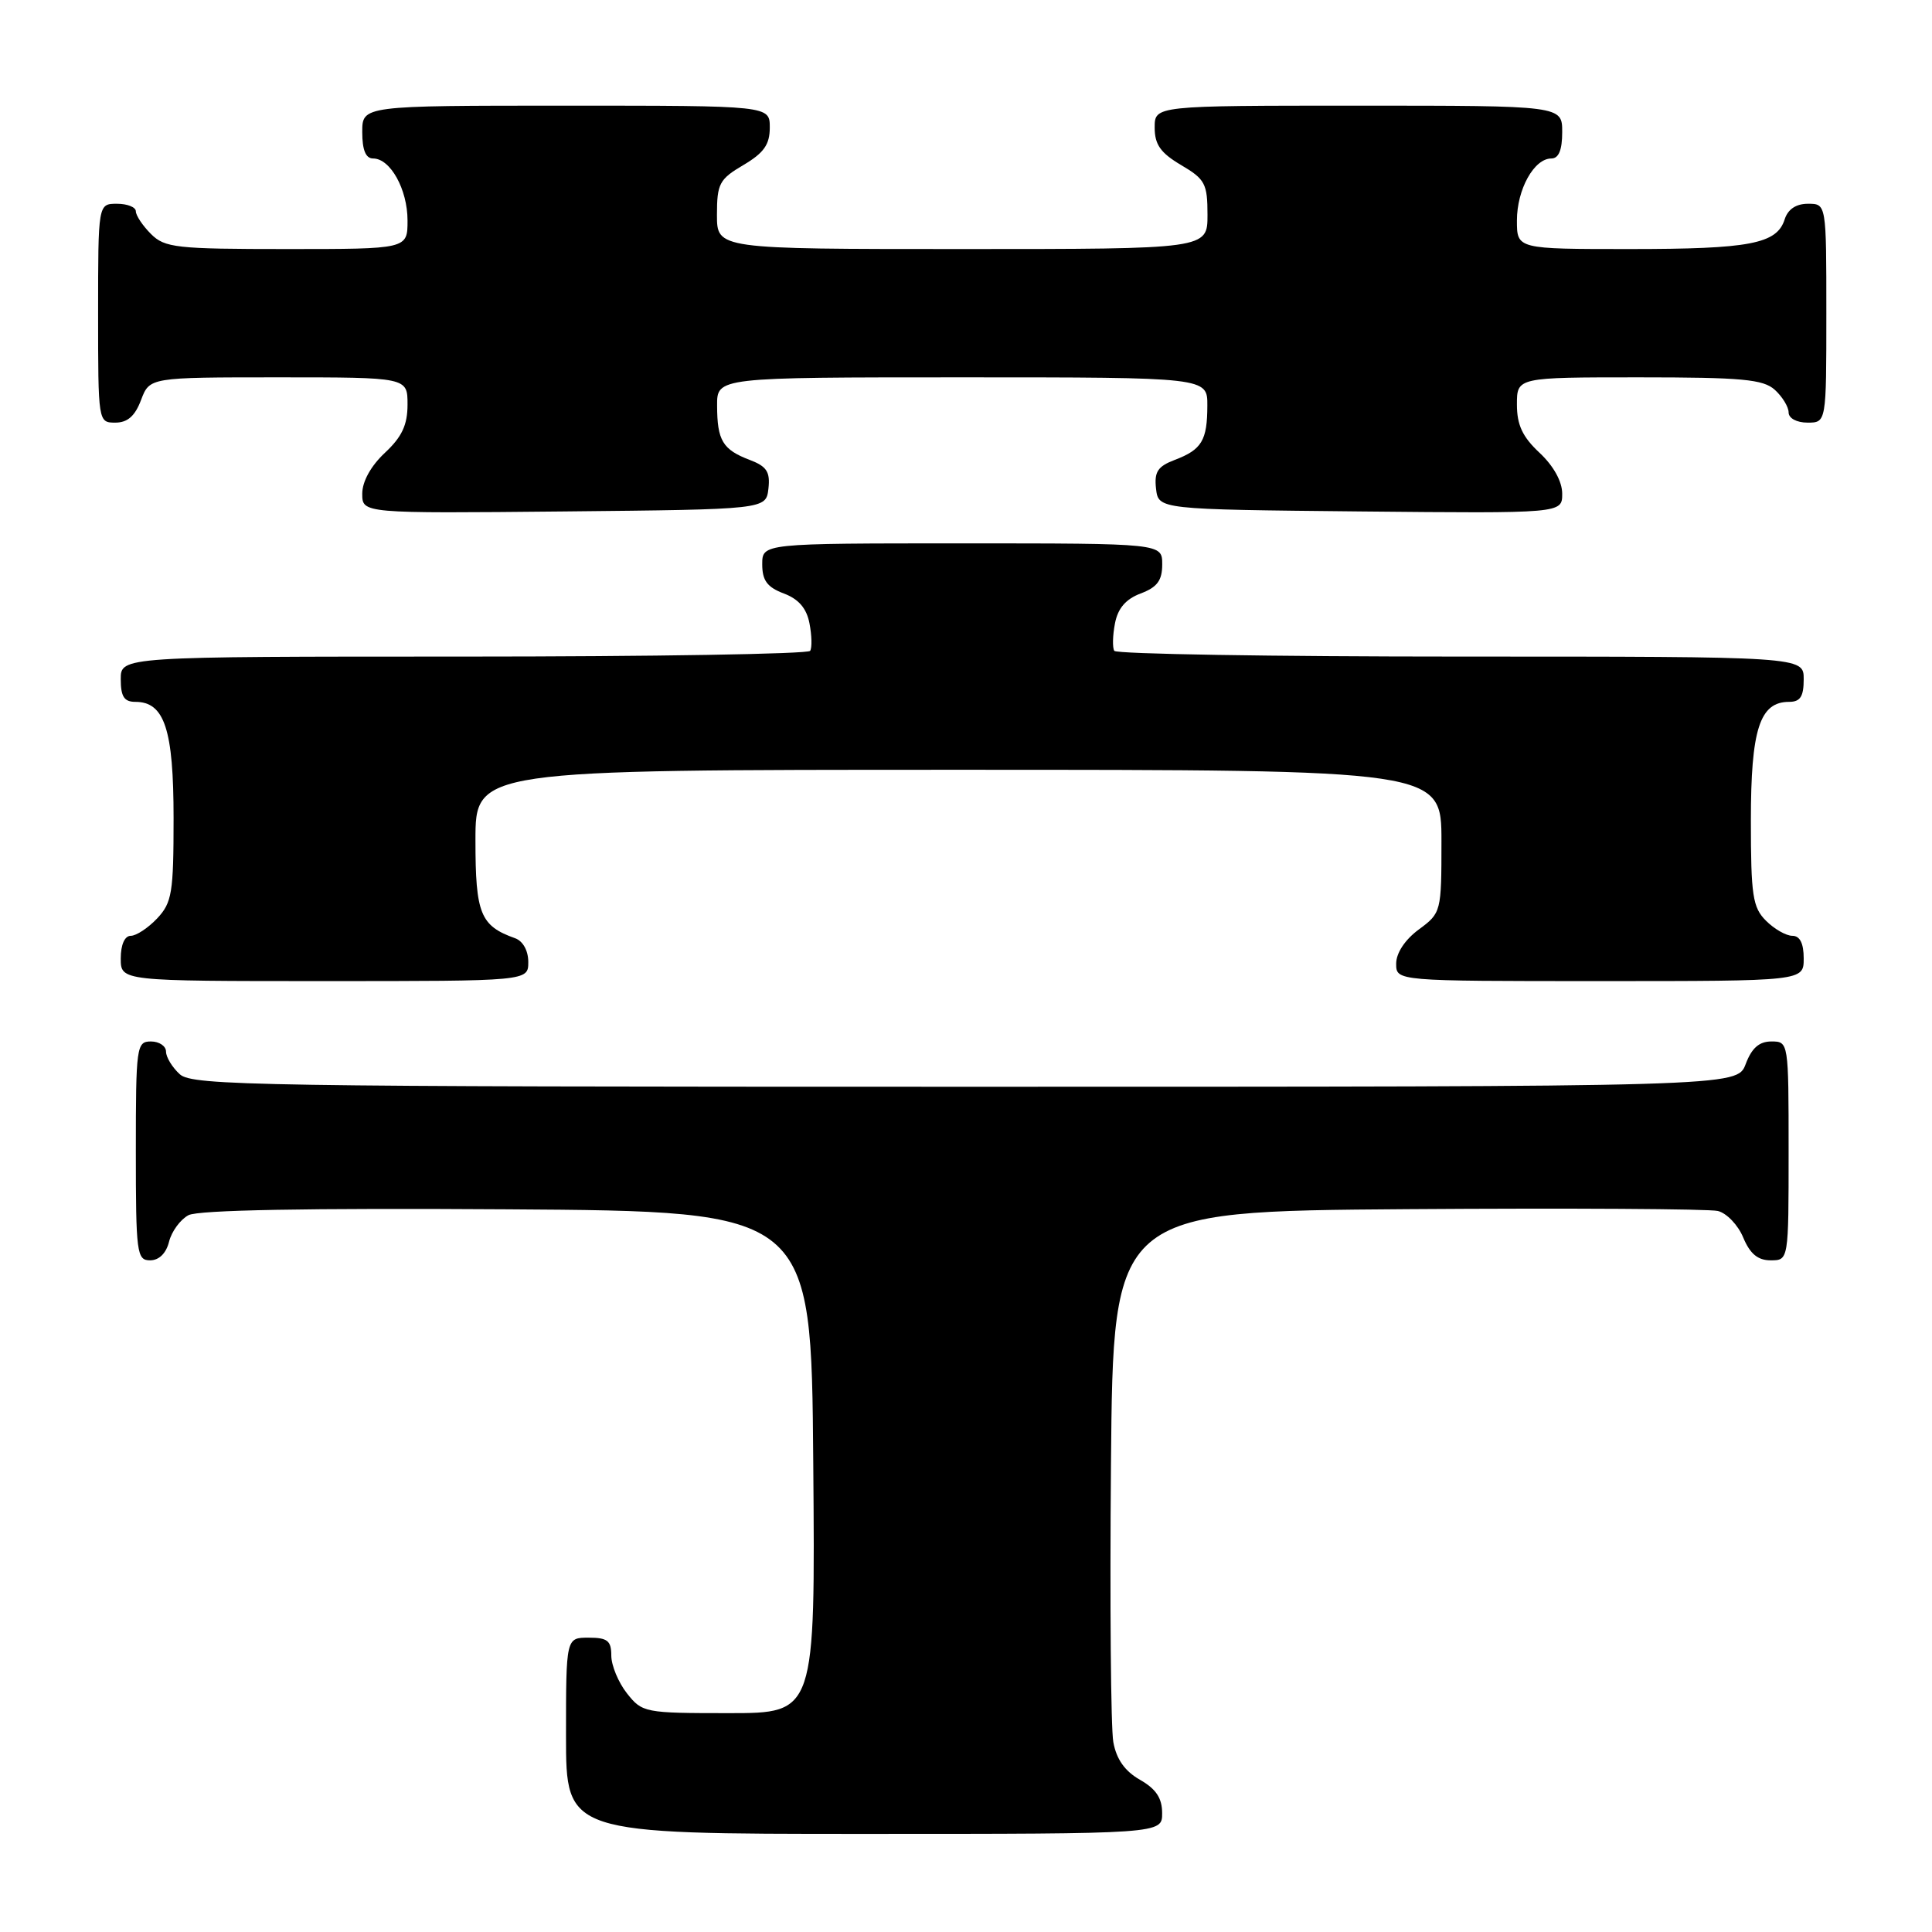 <?xml version="1.0" encoding="UTF-8" standalone="no"?>
<!DOCTYPE svg PUBLIC "-//W3C//DTD SVG 1.1//EN" "http://www.w3.org/Graphics/SVG/1.1/DTD/svg11.dtd" >
<svg xmlns="http://www.w3.org/2000/svg" xmlns:xlink="http://www.w3.org/1999/xlink" version="1.1" viewBox="0 0 256 256">
 <g >
 <path fill="currentColor"
d=" M 153.99 240.25 C 153.99 238.26 153.18 237.04 151.05 235.83 C 149.05 234.69 147.93 233.11 147.52 230.83 C 147.19 229.00 147.05 212.43 147.21 194.00 C 147.50 160.50 147.50 160.50 186.50 160.22 C 207.95 160.07 226.46 160.18 227.62 160.46 C 228.79 160.74 230.31 162.33 230.99 163.99 C 231.89 166.14 232.92 167.00 234.62 167.00 C 237.00 167.00 237.00 167.00 237.00 152.50 C 237.00 138.07 236.99 138.00 234.72 138.00 C 233.10 138.00 232.11 138.87 231.31 141.00 C 230.17 144.00 230.17 144.00 127.92 144.00 C 34.17 144.00 25.51 143.86 23.83 142.35 C 22.82 141.43 22.00 140.08 22.00 139.35 C 22.00 138.61 21.10 138.00 20.00 138.00 C 18.09 138.00 18.00 138.67 18.00 152.50 C 18.00 166.06 18.12 167.00 19.89 167.00 C 21.07 167.00 22.02 166.07 22.40 164.53 C 22.74 163.17 23.90 161.59 24.97 161.02 C 26.25 160.33 40.72 160.07 67.21 160.24 C 107.50 160.50 107.50 160.50 107.76 193.75 C 108.03 227.00 108.03 227.00 96.59 227.00 C 85.42 227.00 85.10 226.94 83.07 224.37 C 81.93 222.92 81.00 220.67 81.00 219.37 C 81.00 217.40 80.49 217.00 78.00 217.00 C 75.00 217.00 75.00 217.00 75.00 230.00 C 75.00 243.00 75.00 243.00 114.50 243.00 C 154.00 243.00 154.00 243.00 153.99 240.25 Z  M 70.00 127.47 C 70.00 125.96 69.29 124.69 68.25 124.32 C 63.65 122.68 63.00 121.09 63.00 111.35 C 63.00 102.00 63.00 102.00 127.00 102.00 C 191.00 102.00 191.00 102.00 191.00 111.47 C 191.00 120.83 190.97 120.97 188.00 123.16 C 186.17 124.51 185.00 126.28 185.00 127.69 C 185.00 130.00 185.00 130.00 212.00 130.00 C 239.00 130.00 239.00 130.00 239.00 127.00 C 239.00 125.00 238.50 124.00 237.50 124.00 C 236.67 124.00 235.10 123.10 234.00 122.00 C 232.24 120.24 232.00 118.67 232.00 108.72 C 232.00 96.64 233.17 93.00 237.06 93.00 C 238.55 93.00 239.00 92.30 239.00 90.00 C 239.00 87.00 239.00 87.00 193.56 87.00 C 168.57 87.00 147.91 86.66 147.65 86.24 C 147.39 85.83 147.43 84.19 147.74 82.60 C 148.12 80.61 149.17 79.38 151.14 78.64 C 153.34 77.81 154.00 76.92 154.00 74.78 C 154.00 72.00 154.00 72.00 127.50 72.00 C 101.00 72.00 101.00 72.00 101.00 74.78 C 101.00 76.92 101.66 77.81 103.86 78.64 C 105.83 79.38 106.88 80.61 107.26 82.60 C 107.57 84.19 107.61 85.83 107.35 86.24 C 107.09 86.66 86.43 87.00 61.44 87.00 C 16.00 87.00 16.00 87.00 16.00 90.00 C 16.00 92.30 16.45 93.00 17.94 93.00 C 21.80 93.00 23.00 96.65 23.00 108.41 C 23.00 118.29 22.79 119.60 20.83 121.69 C 19.63 122.96 18.05 124.00 17.33 124.00 C 16.52 124.00 16.00 125.18 16.00 127.00 C 16.00 130.00 16.00 130.00 43.00 130.00 C 70.00 130.00 70.00 130.00 70.00 127.47 Z  M 101.82 64.75 C 102.07 62.52 101.60 61.80 99.34 60.94 C 95.76 59.58 95.03 58.37 95.02 53.75 C 95.00 50.00 95.00 50.00 127.50 50.00 C 160.00 50.00 160.00 50.00 159.98 53.75 C 159.97 58.37 159.24 59.58 155.66 60.94 C 153.40 61.80 152.93 62.52 153.18 64.75 C 153.50 67.50 153.50 67.50 180.25 67.77 C 207.00 68.03 207.00 68.03 207.00 65.42 C 207.00 63.80 205.85 61.73 204.00 60.00 C 201.74 57.89 201.00 56.31 201.00 53.60 C 201.00 50.00 201.00 50.00 217.17 50.00 C 230.82 50.00 233.63 50.26 235.17 51.65 C 236.18 52.57 237.00 53.92 237.00 54.65 C 237.00 55.42 238.07 56.00 239.50 56.00 C 242.00 56.00 242.00 56.00 242.00 41.50 C 242.00 27.00 242.00 27.00 239.57 27.00 C 237.99 27.00 236.91 27.72 236.48 29.06 C 235.45 32.32 231.88 33.00 215.93 33.00 C 201.00 33.00 201.00 33.00 201.00 29.22 C 201.00 25.10 203.27 21.00 205.56 21.00 C 206.54 21.00 207.00 19.88 207.00 17.50 C 207.00 14.00 207.00 14.00 180.00 14.00 C 153.00 14.00 153.00 14.00 153.00 16.90 C 153.00 19.16 153.78 20.26 156.50 21.87 C 159.68 23.74 160.00 24.34 160.00 28.47 C 160.00 33.00 160.00 33.00 127.50 33.00 C 95.00 33.00 95.00 33.00 95.00 28.47 C 95.00 24.34 95.32 23.74 98.50 21.87 C 101.22 20.26 102.00 19.16 102.00 16.90 C 102.00 14.00 102.00 14.00 75.00 14.00 C 48.00 14.00 48.00 14.00 48.00 17.50 C 48.00 19.88 48.46 21.00 49.44 21.00 C 51.73 21.00 54.00 25.10 54.00 29.22 C 54.00 33.00 54.00 33.00 38.00 33.00 C 23.33 33.00 21.83 32.83 20.00 31.00 C 18.90 29.90 18.00 28.55 18.00 28.00 C 18.00 27.45 16.88 27.00 15.50 27.00 C 13.00 27.00 13.00 27.00 13.00 41.50 C 13.00 55.93 13.01 56.00 15.28 56.00 C 16.90 56.00 17.89 55.13 18.69 53.00 C 19.83 50.00 19.83 50.00 36.91 50.00 C 54.00 50.00 54.00 50.00 54.00 53.60 C 54.00 56.31 53.26 57.89 51.00 60.00 C 49.15 61.73 48.00 63.80 48.00 65.42 C 48.00 68.03 48.00 68.03 74.75 67.77 C 101.50 67.50 101.50 67.50 101.82 64.75 Z "/>
</g>
</svg>